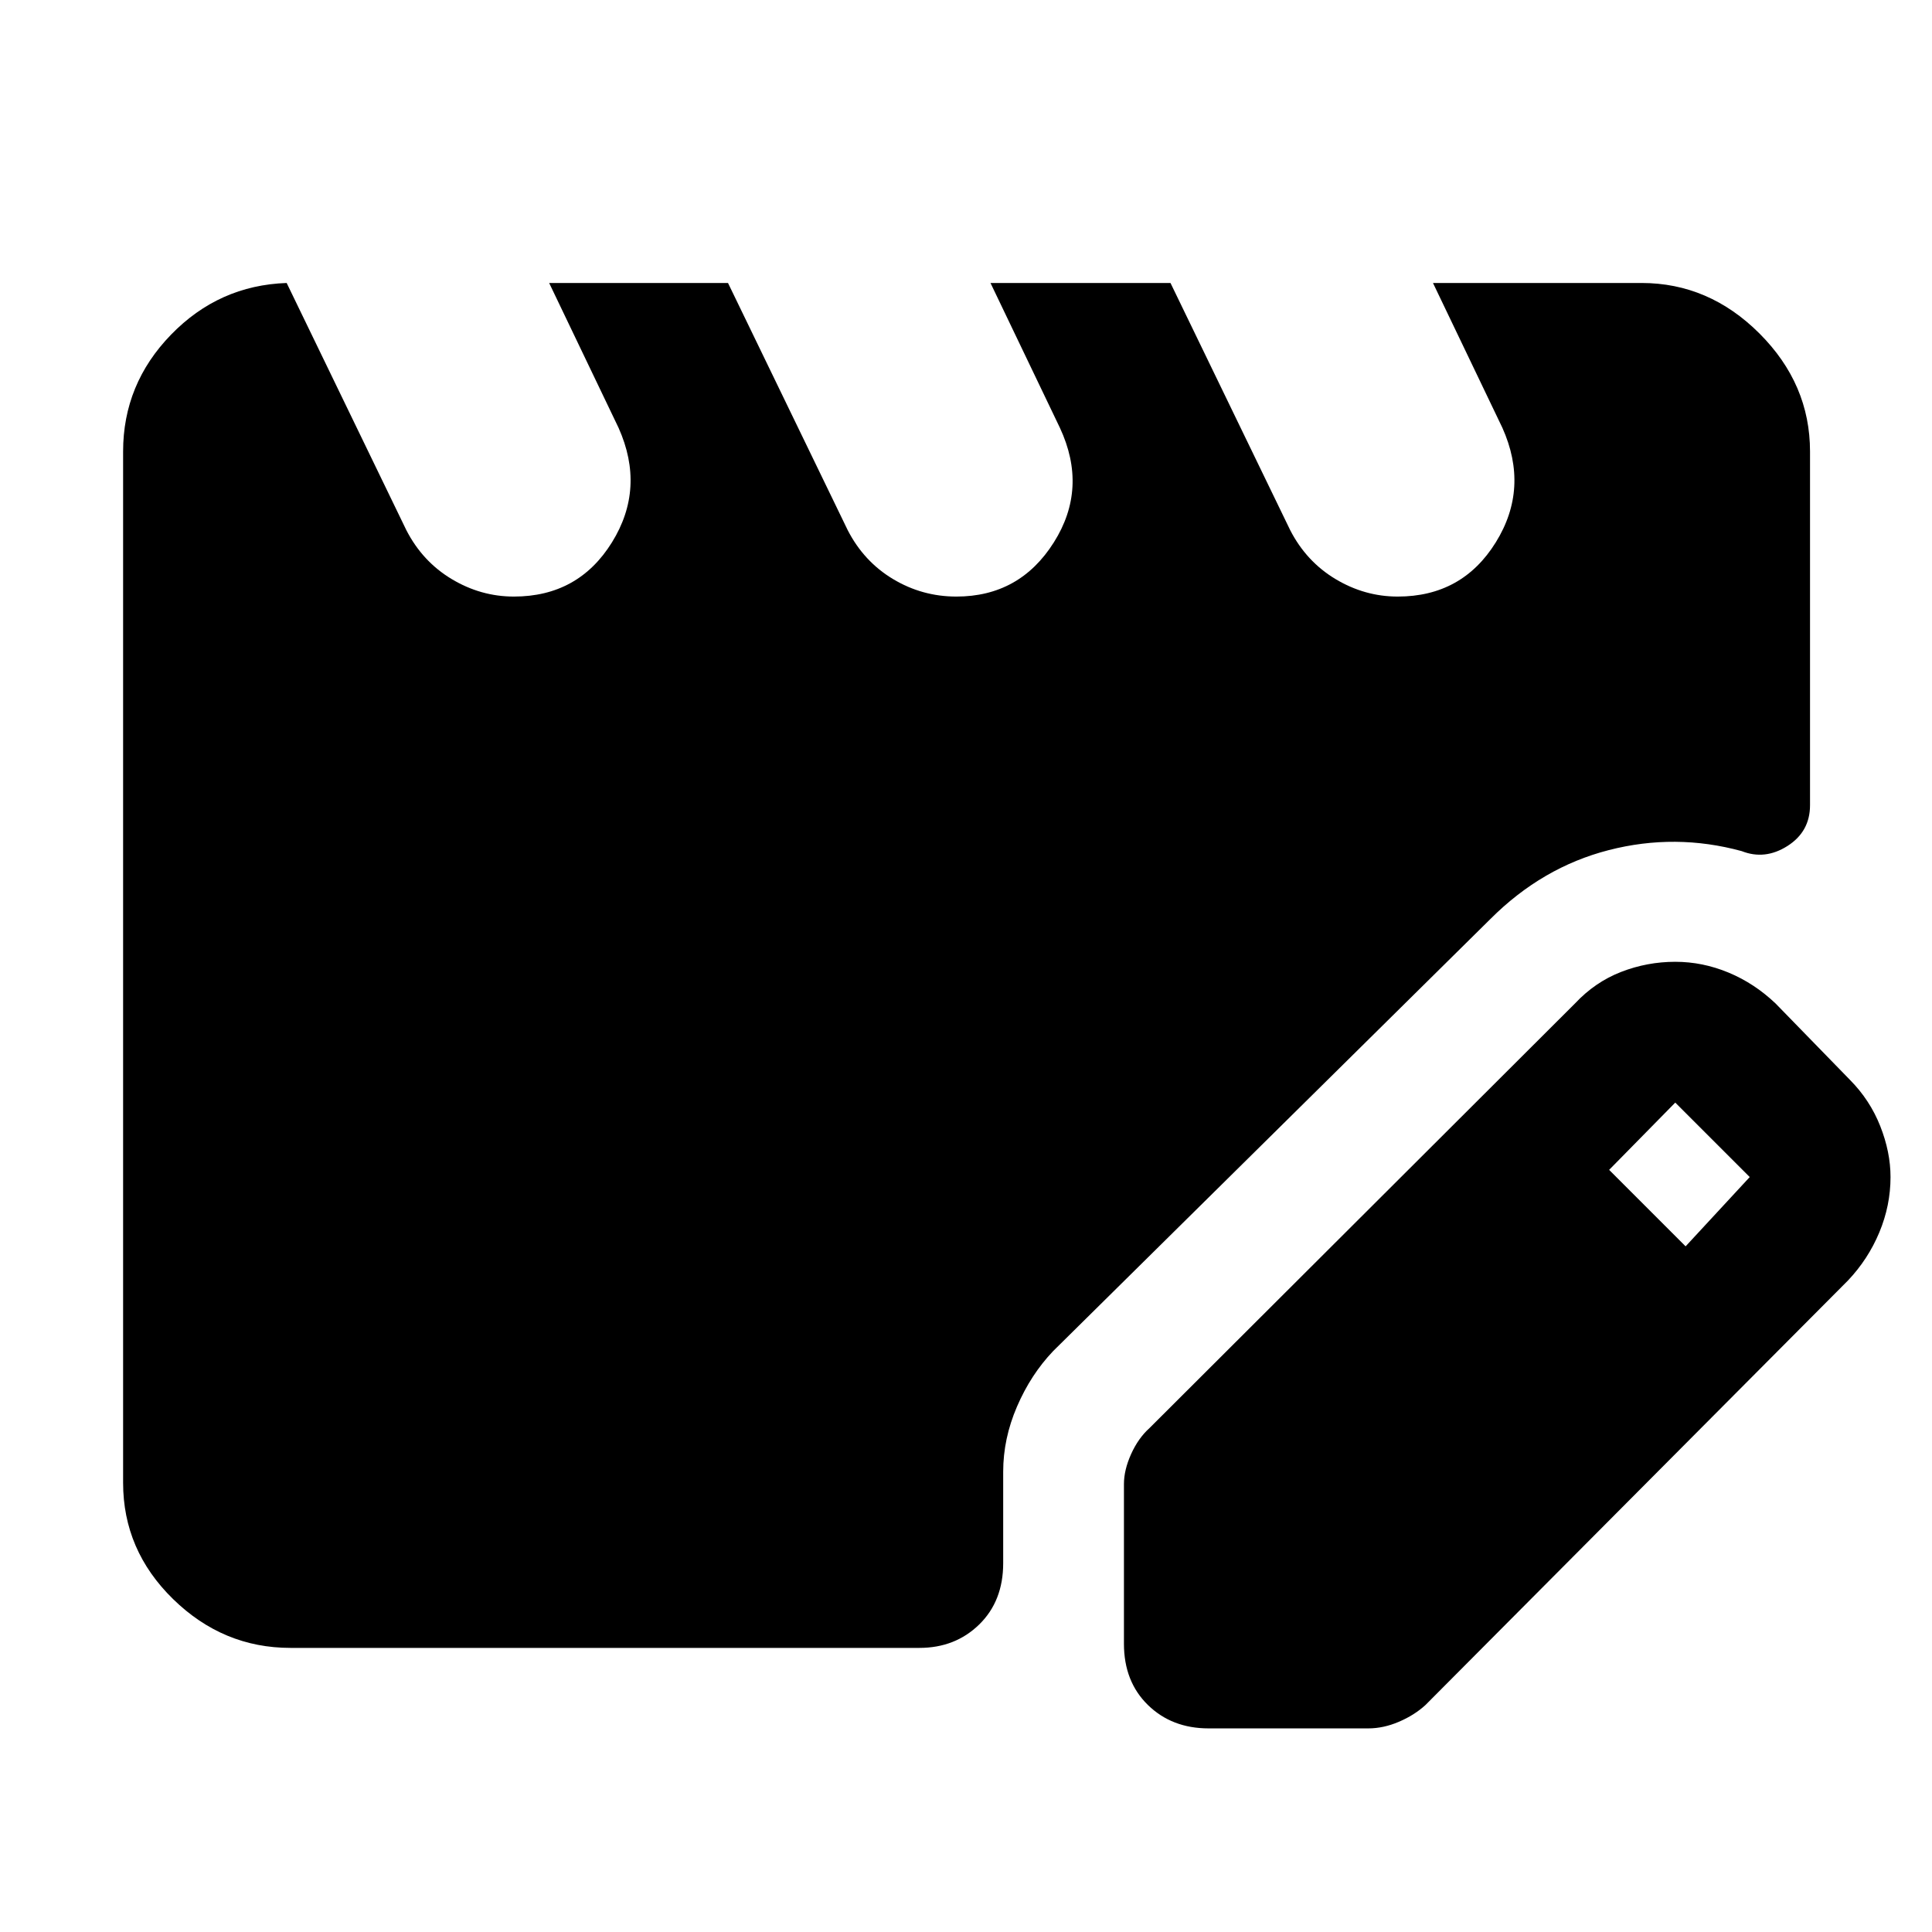 <svg xmlns="http://www.w3.org/2000/svg" height="48" viewBox="0 -960 960 960" width="48"><path d="M144.35-141.17q-33.52 0-58.35-24.26-24.83-24.27-24.83-57.79v-512.43q0-33.52 23.81-58.05 23.8-24.52 57.46-25.69l59.47 122.82q8 15.57 22.5 24.29 14.5 8.71 30.94 8.71 32 0 48.72-26.93 16.71-26.94 3.28-56.94l-34.48-71.95h88.87l59.48 122.82q8 15.57 22.5 24.29 14.5 8.71 31.5 8.71 31.43 0 48.43-26.93 17-26.94 3-56.94l-34.48-71.95h89.44l59.48 122.82q8 15.57 22.5 24.29 14.5 8.71 30.93 8.71 32 0 48.72-26.93 16.72-26.94 3.28-56.94l-34.48-71.95h103.61q33.52 0 58.63 25.11t25.11 58.63v175.74q0 13.13-11.19 20.26-11.2 7.13-22.77 2.56-32.96-9-66.04-.5-33.09 8.5-58.78 34.2L523.3-288.65q-11.13 11.69-17.97 27.6-6.85 15.91-6.85 32.31v45.48q0 18.83-11.92 30.46-11.91 11.63-29.73 11.63H144.35Zm414.13-2.09v-79.31q0-7 3.56-14.91 3.57-7.91 9.13-12.91l211.44-211q10-10.67 22.94-15.68 12.94-5.02 26.88-5.02 13.57 0 26.45 5.35 12.87 5.35 23.38 15.35l37 38q9.9 10 15.02 22.94 5.11 12.94 5.11 25.32 0 14.13-5.56 27.48-5.57 13.35-15.57 23.91l-210 211q-5.48 5-13.15 8.28-7.68 3.29-15.24 3.29h-79.3q-18.27 0-30.18-11.63t-11.91-30.46ZM837.57-340.7l31.86-34.43-37-37-32.86 33.43 38 38Z"/></svg>